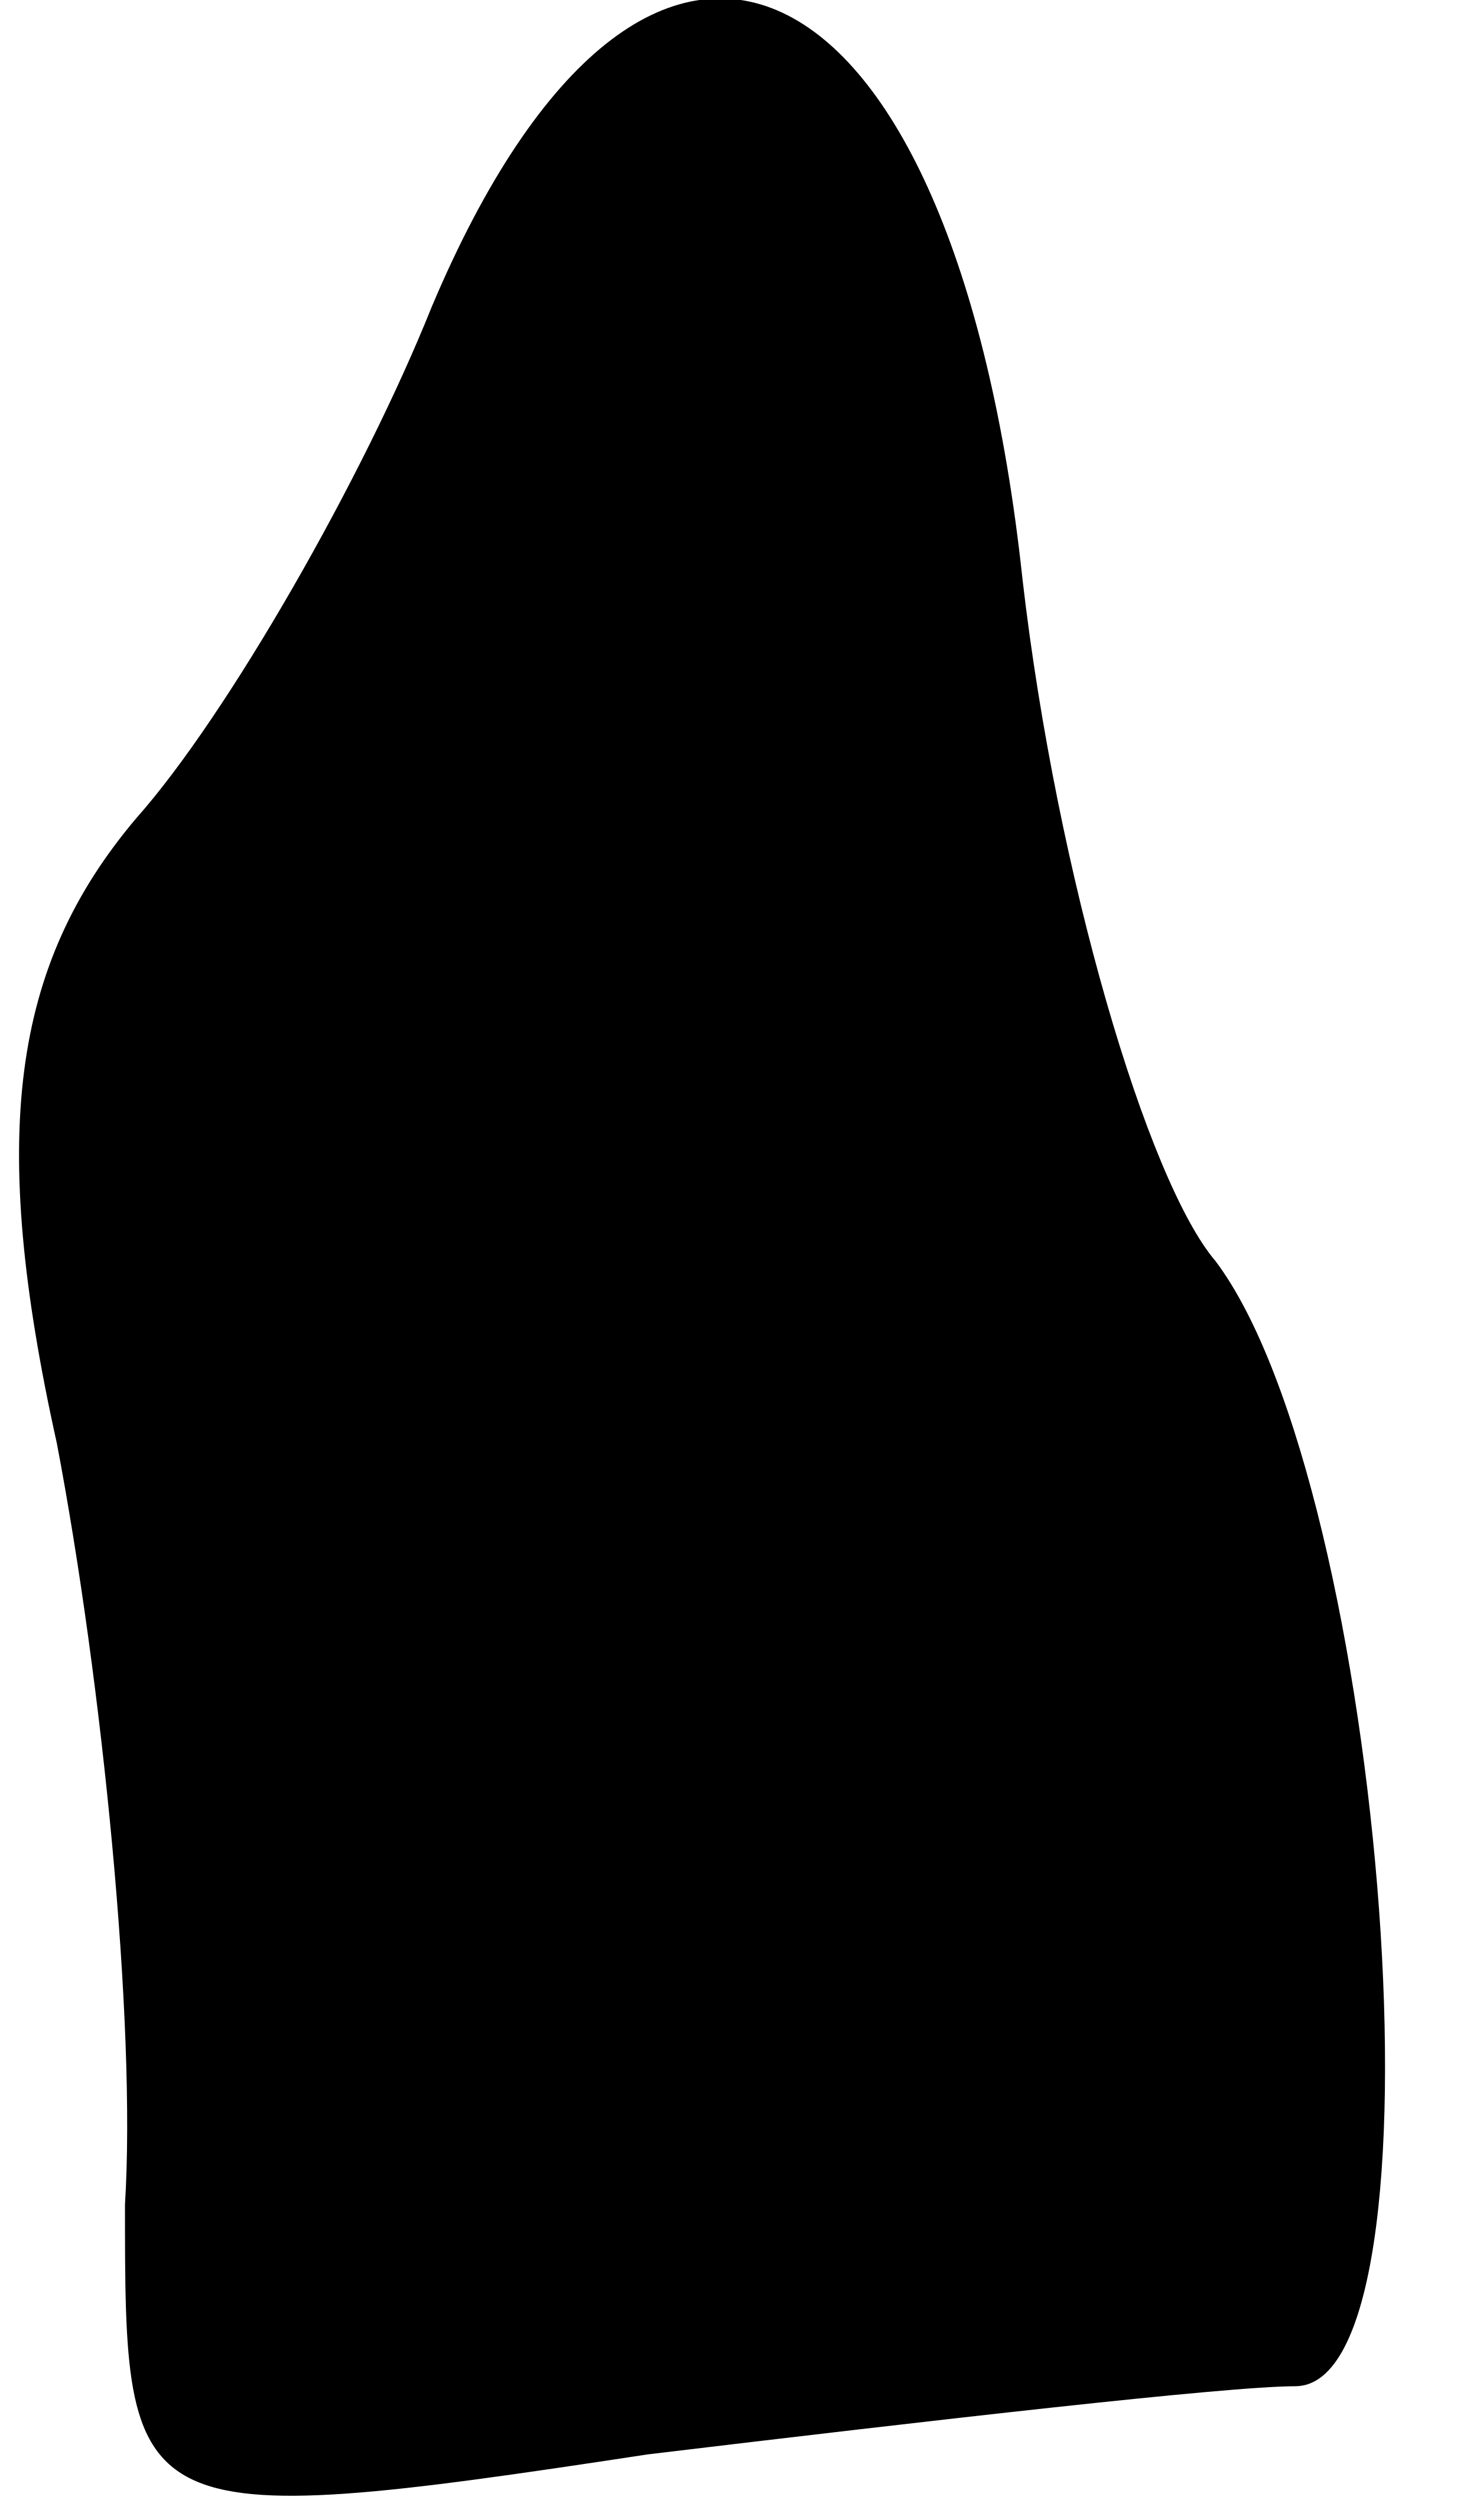 <?xml version="1.0" standalone="no"?>
<!DOCTYPE svg PUBLIC "-//W3C//DTD SVG 20010904//EN"
 "http://www.w3.org/TR/2001/REC-SVG-20010904/DTD/svg10.dtd">
<svg version="1.0" xmlns="http://www.w3.org/2000/svg"
 width="13pt" height="22pt" viewBox="0 0 13 22"
 preserveAspectRatio="xMidYMid meet">
<g transform="translate(0,22) scale(0.1,-0.1)"
fill="#000000" stroke="none">
<path fill="#000000" stroke="none" d="M38 193 c-6 -15 -18 -36 -26 -45 -11
-13 -13 -28 -7 -55 4 -21 7 -51 6 -67 0 -28 0 -29 46 -22 25 3 51 6 57 6 14 0
8 79 -7 99 -6 7 -14 34 -17 60 -6 56 -33 69 -52 24z"/>
</g>
</svg>
